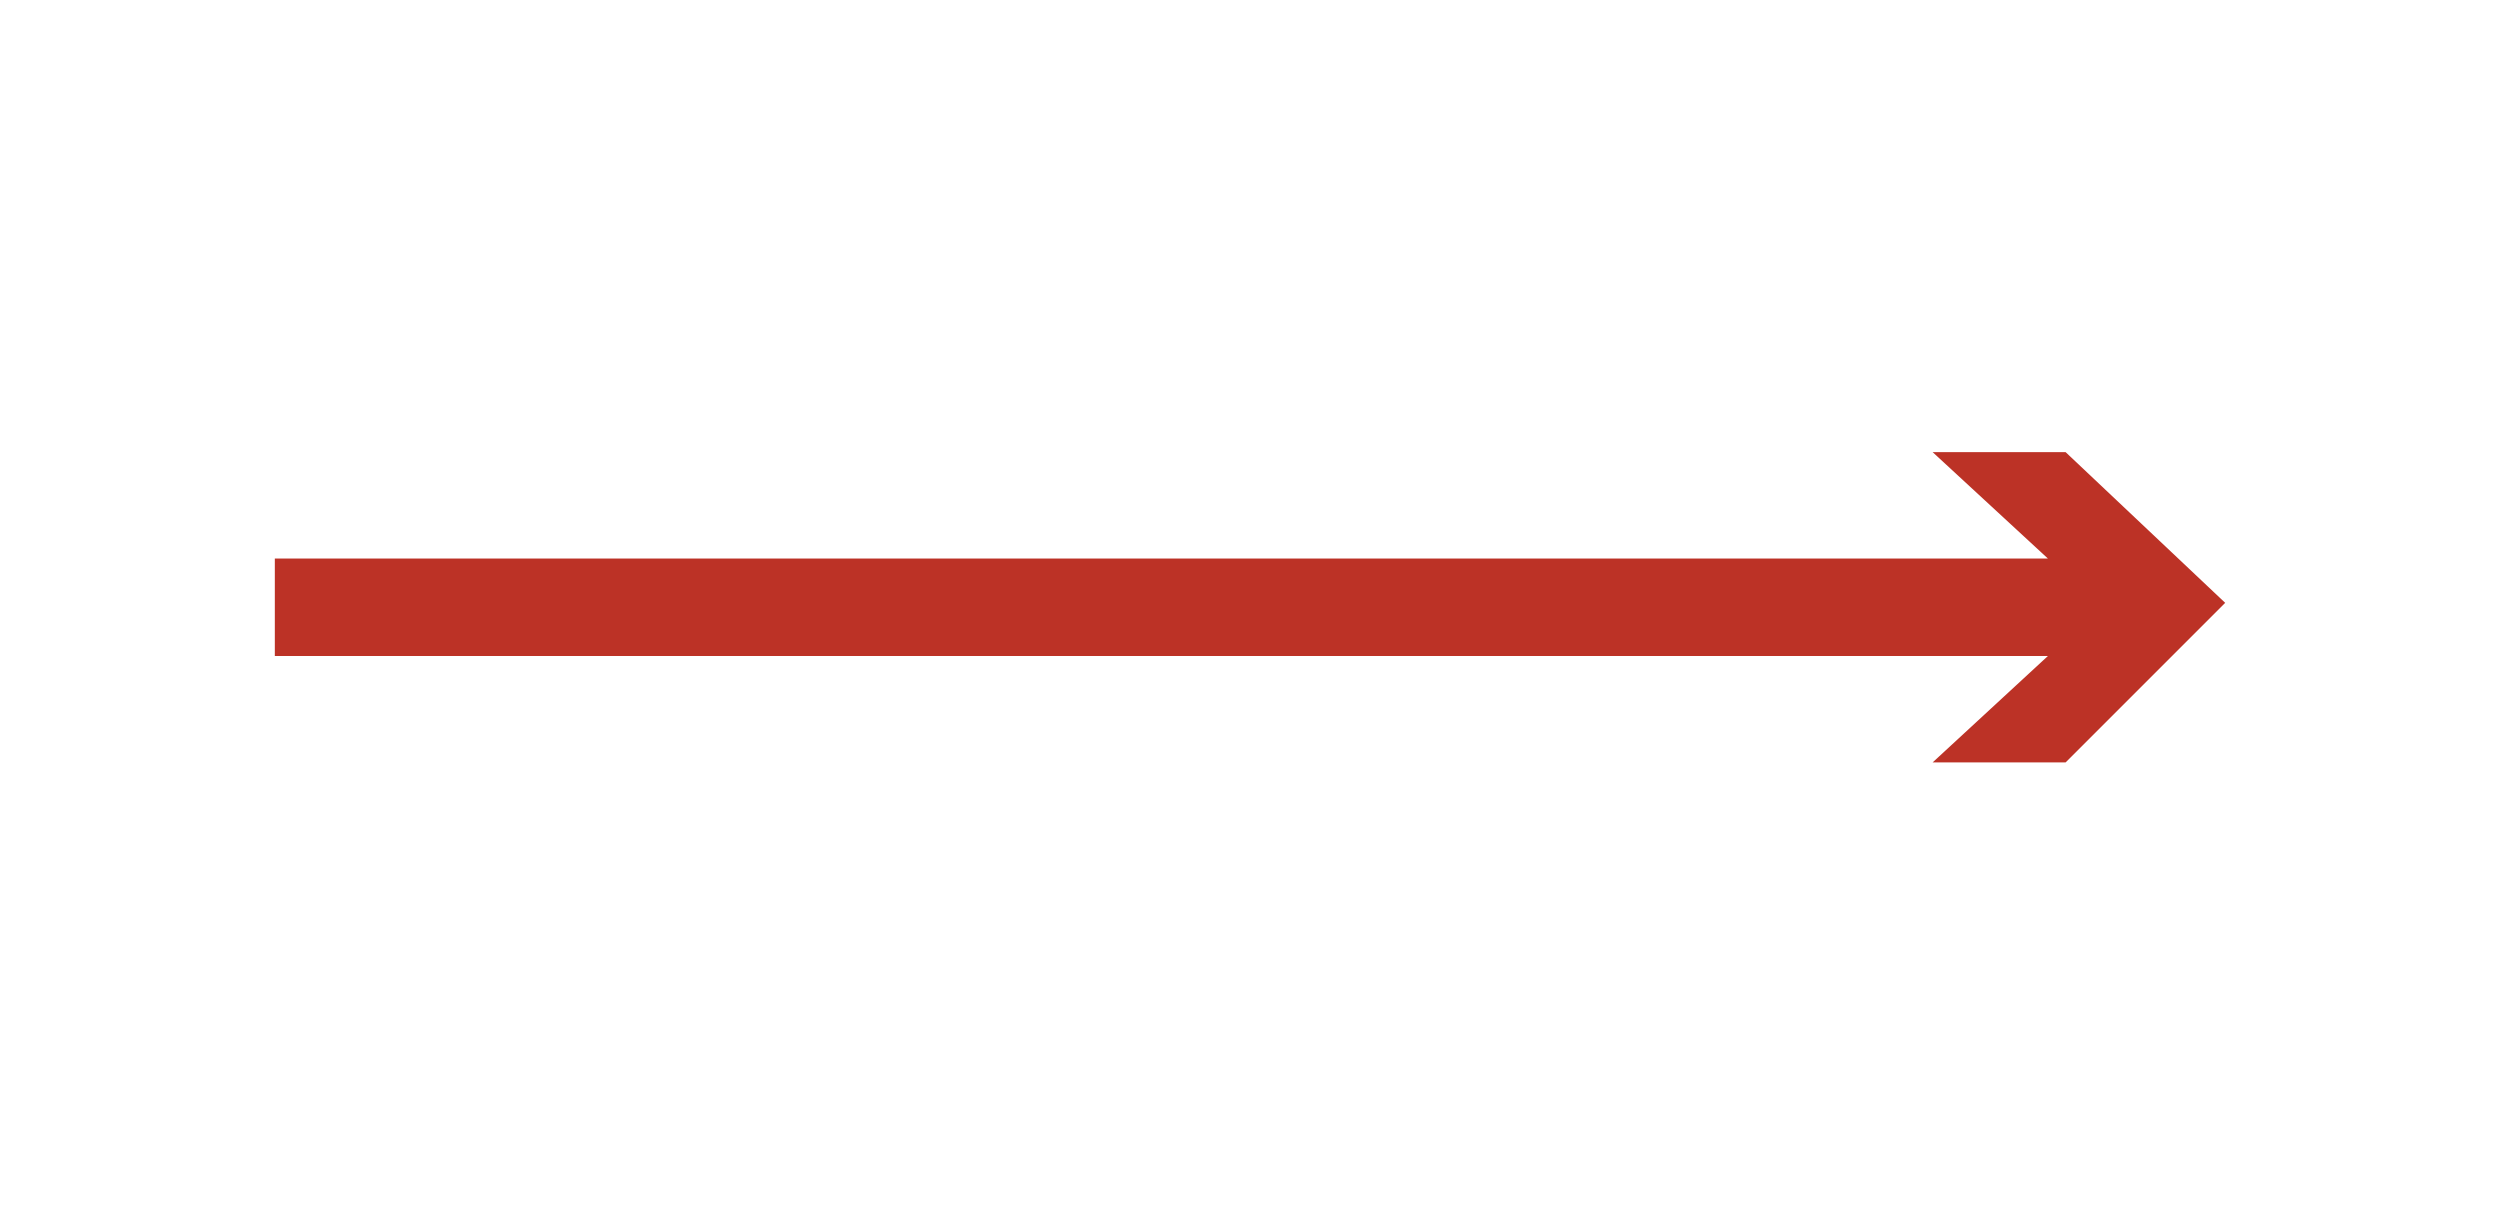 <?xml version="1.0" encoding="utf-8"?>
<!-- Generator: Adobe Illustrator 22.1.0, SVG Export Plug-In . SVG Version: 6.00 Build 0)  -->
<svg version="1.1" id="Layer_1" xmlns="http://www.w3.org/2000/svg" xmlns:xlink="http://www.w3.org/1999/xlink" x="0px" y="0px"
	 viewBox="0 0 28.2 13.7" style="enable-background:new 0 0 28.2 13.7;" xml:space="preserve">
<style type="text/css">
	.st0{fill:#BC3226;}
</style>
<polygon class="st0" points="23.3,5.1 21.8,5.1 23.1,6.3 3.1,6.3 3.1,7.4 23.1,7.4 21.8,8.6 23.3,8.6 25.1,6.8 "/>
</svg>
